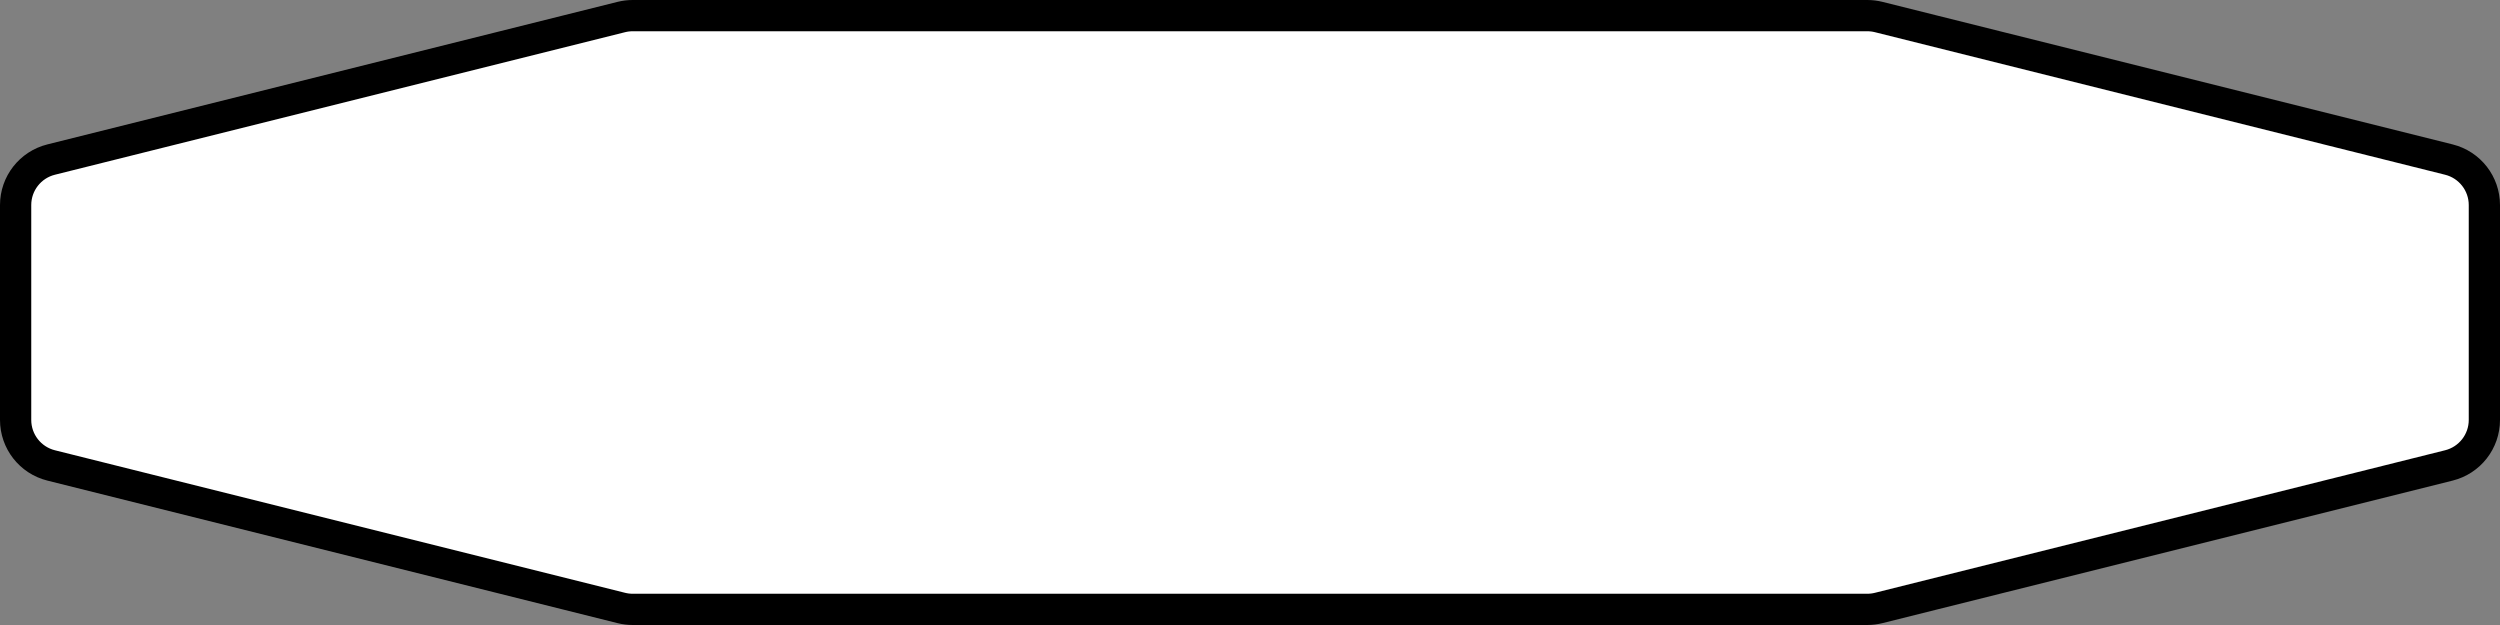 <svg width="400" height="100" viewBox="0 0 400 100" fill="none" xmlns="http://www.w3.org/2000/svg">
<rect x="0" y="0" width="400" height="100" fill="#808080" stroke="none"/>
<path d="M101.231 2.5L298.769 2.5C299.382 2.5 299.993 2.575 300.588 2.724L391.819 25.532C395.158 26.366 397.5 29.366 397.5 32.808L397.5 50L397.5 67.192C397.5 70.634 395.158 73.634 391.819 74.468L300.588 97.276C299.993 97.425 299.382 97.5 298.769 97.5L101.231 97.5C100.618 97.5 100.007 97.425 99.412 97.276L8.181 74.468C4.842 73.634 2.5 70.634 2.5 67.192L2.5 50L2.5 32.808C2.5 29.366 4.842 26.366 8.181 25.532L99.412 2.724C100.007 2.575 100.618 2.5 101.231 2.5Z" fill="white" stroke="black" stroke-width="5"/>
</svg>
